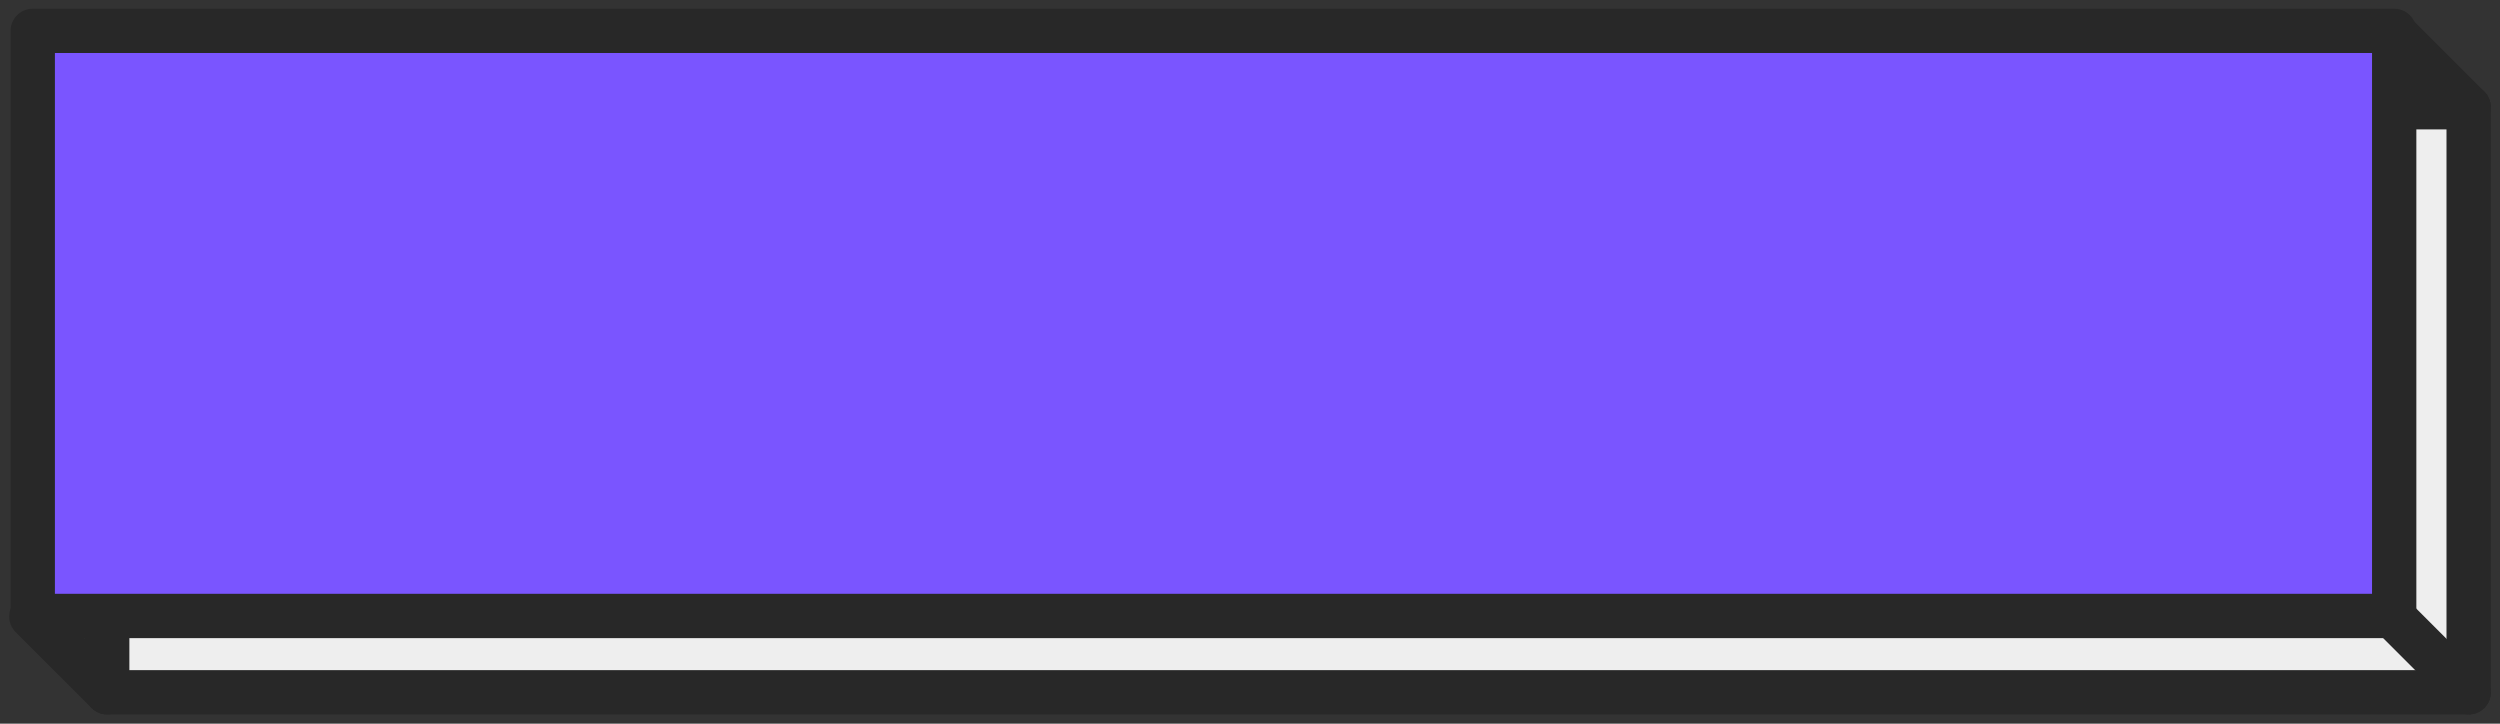 <svg xmlns="http://www.w3.org/2000/svg" width="251.85" height="72.901" viewBox="0 0 251.85 72.901">
  <rect x="0" y="0" width="251.85" height="72.901" fill="#333333" stroke="none"/>
  <defs>
    <style>
      .cls-1 {
        fill: #eee;
      }

      .cls-1, .cls-2, .cls-3 {
        stroke: #282828;
        stroke-linecap: round;
        stroke-linejoin: round;
        stroke-width: 4.465px;
      }

      .cls-2 {
        fill: #7a55ff;
      }

      .cls-3 {
        fill: #ffe100;
      }
    </style>
  </defs>
  <g id="组_4437" data-name="组 4437" transform="translate(-1029.431 -831.122)">
    <rect id="矩形_1130" data-name="矩形 1130" class="cls-1" width="237.892" height="58.943" transform="translate(1040.231 841.922)"/>
    <rect id="矩形_1131" data-name="矩形 1131" class="cls-2" width="237.892" height="58.943" transform="translate(1032.73 834.231)"/>
    <line id="直线_63" data-name="直线 63" class="cls-3" x2="7.642" y2="7.642" transform="translate(1270.481 834.279)"/>
    <line id="直线_64" data-name="直线 64" class="cls-3" x2="7.642" y2="7.642" transform="translate(1270.481 893.223)"/>
    <line id="直线_65" data-name="直线 65" class="cls-3" x2="7.642" y2="7.642" transform="translate(1032.589 893.223)"/>
  </g>
</svg>
